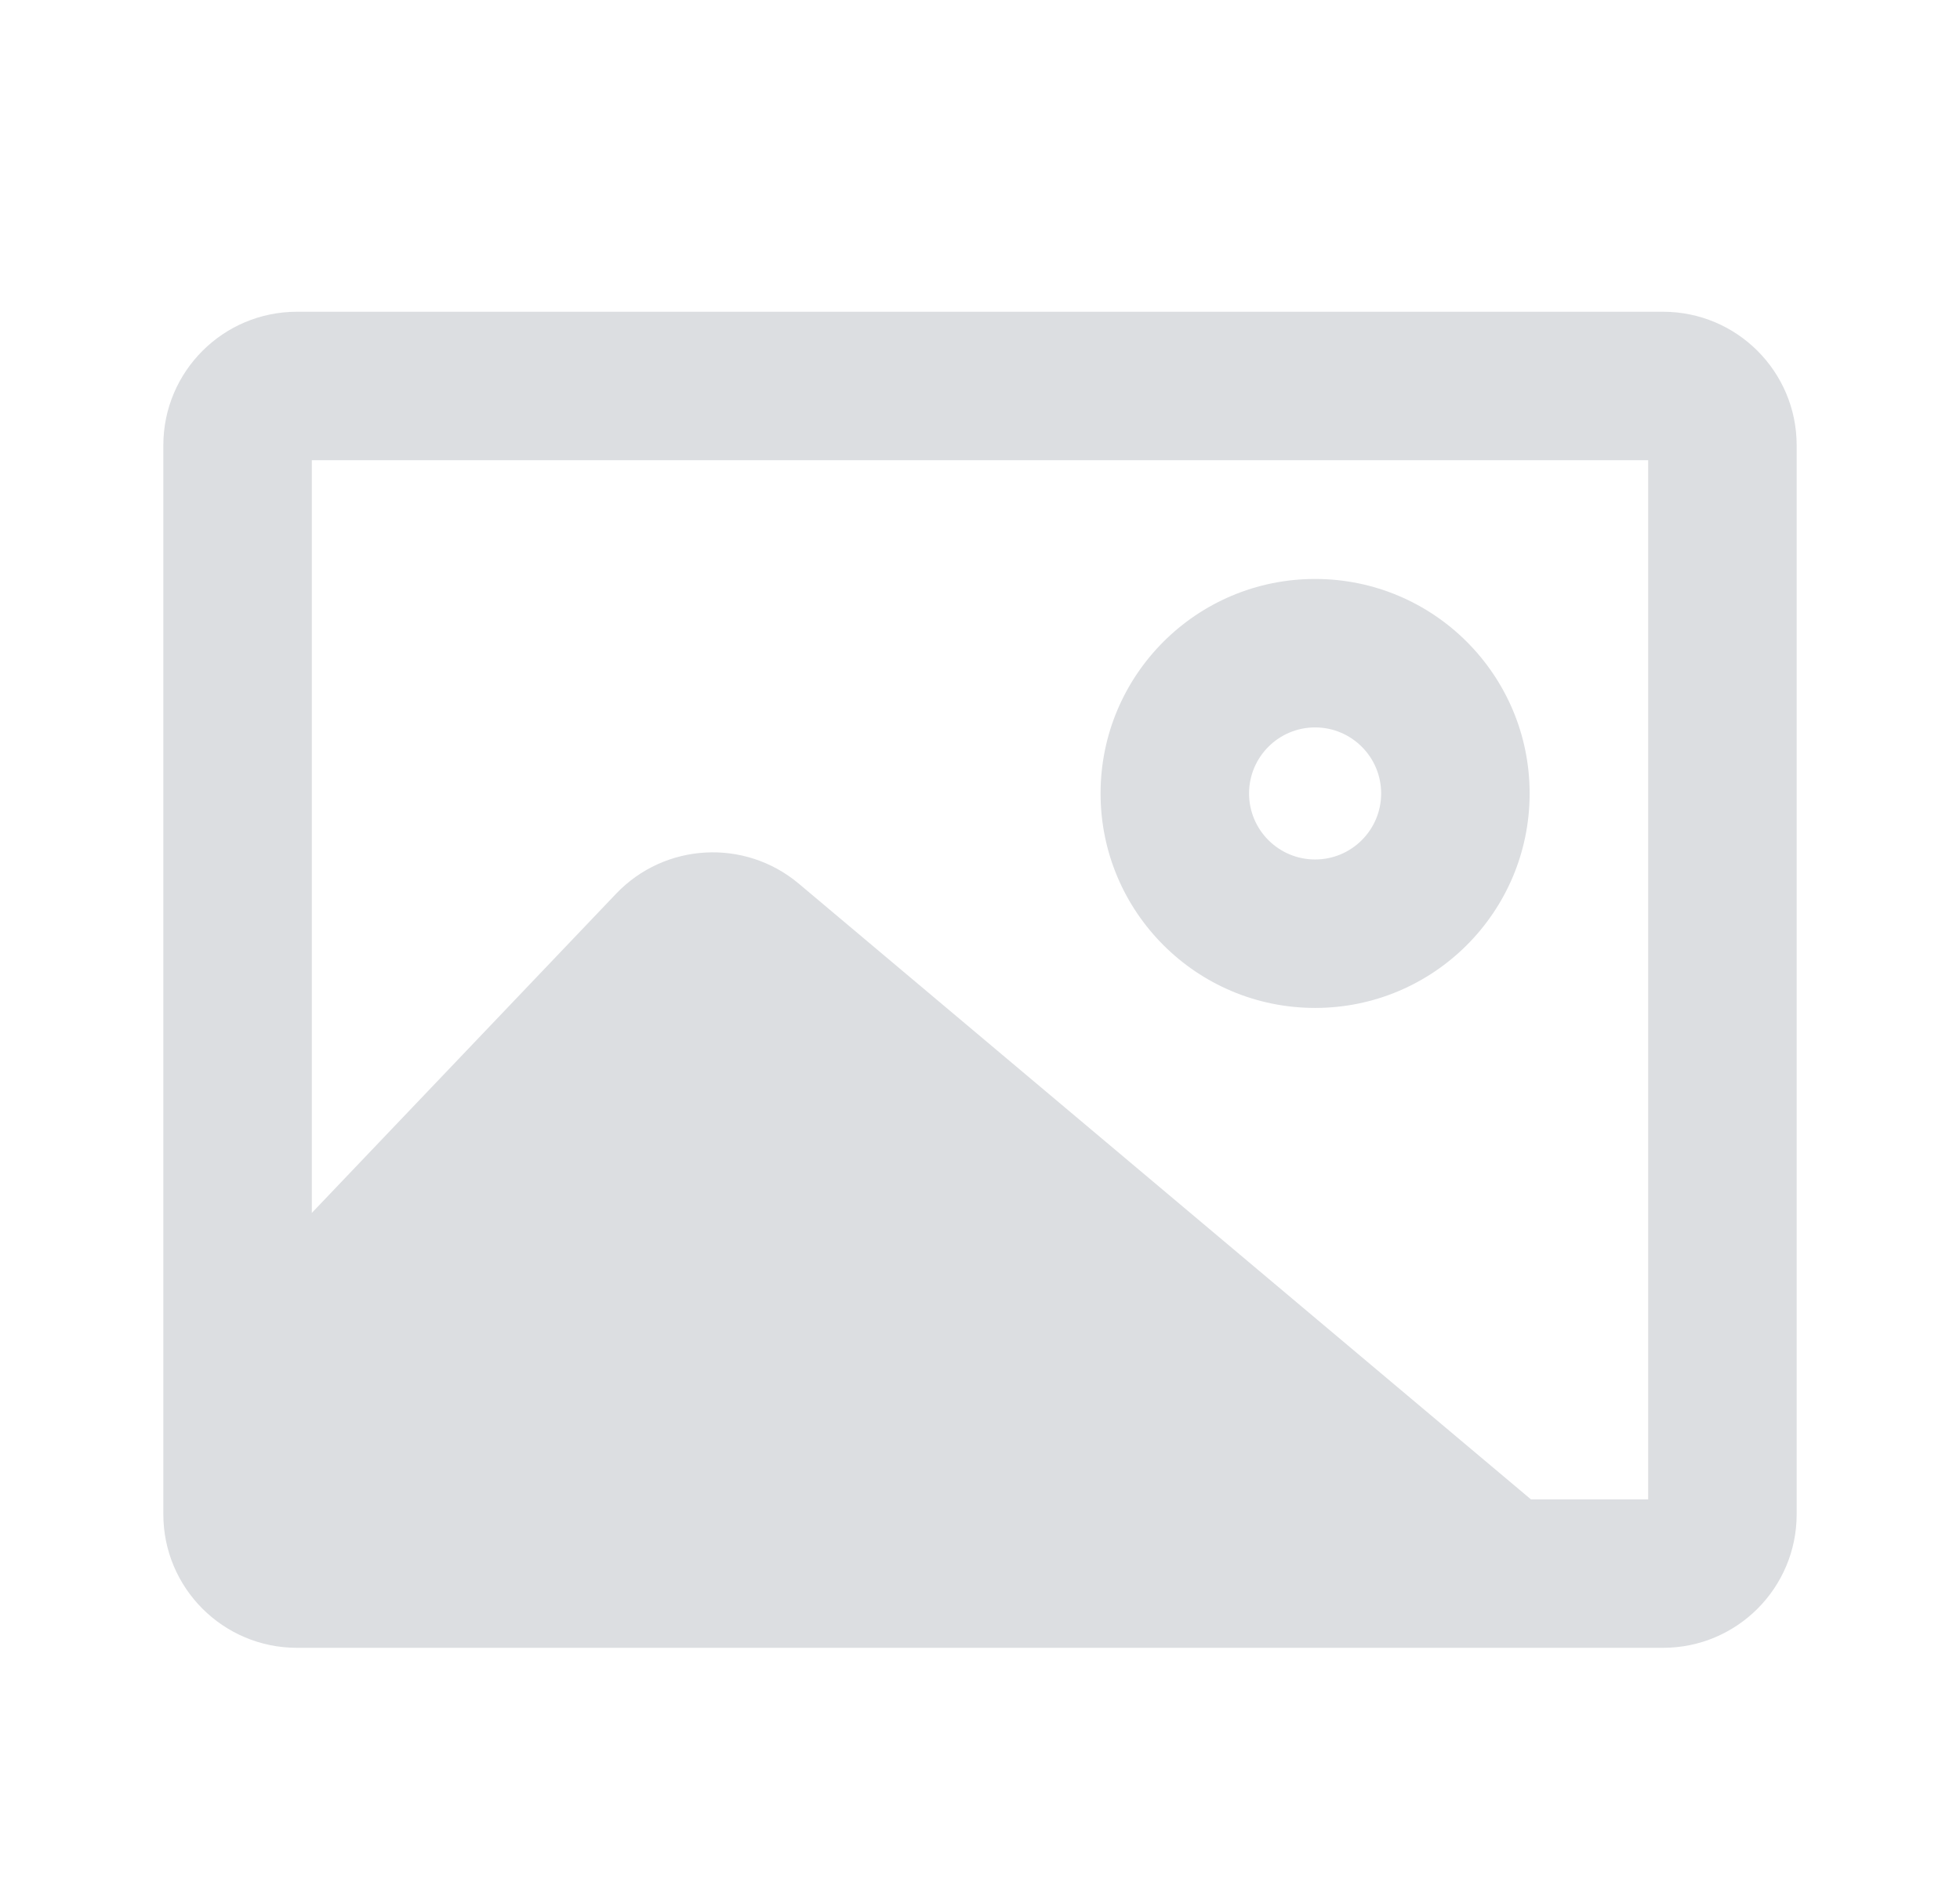 <svg width="33" height="32" viewBox="0 0 33 32" fill="none" xmlns="http://www.w3.org/2000/svg">
<g id="album-filled">
<g id="Union">
<path d="M10.373 15.051L5.25 20.426V7.75H27.75V25.25H25.776L13.45 14.882C12.54 14.117 11.193 14.191 10.373 15.051ZM5 5.25C3.757 5.25 2.75 6.257 2.75 7.5V25.5C2.75 26.743 3.757 27.75 5 27.75H28C29.243 27.75 30.25 26.743 30.25 25.5V7.5C30.25 6.257 29.243 5.25 28 5.25H5ZM22.142 9.75C20.147 9.75 18.53 11.367 18.53 13.362C18.53 15.357 20.147 16.974 22.142 16.974C24.137 16.974 25.754 15.357 25.754 13.362C25.754 11.367 24.137 9.75 22.142 9.75ZM21.03 13.362C21.03 12.748 21.528 12.25 22.142 12.25C22.756 12.25 23.254 12.748 23.254 13.362C23.254 13.976 22.756 14.474 22.142 14.474C21.528 14.474 21.03 13.976 21.03 13.362Z" fill="#DCDEE1"/>
</g>
</g>
</svg>
